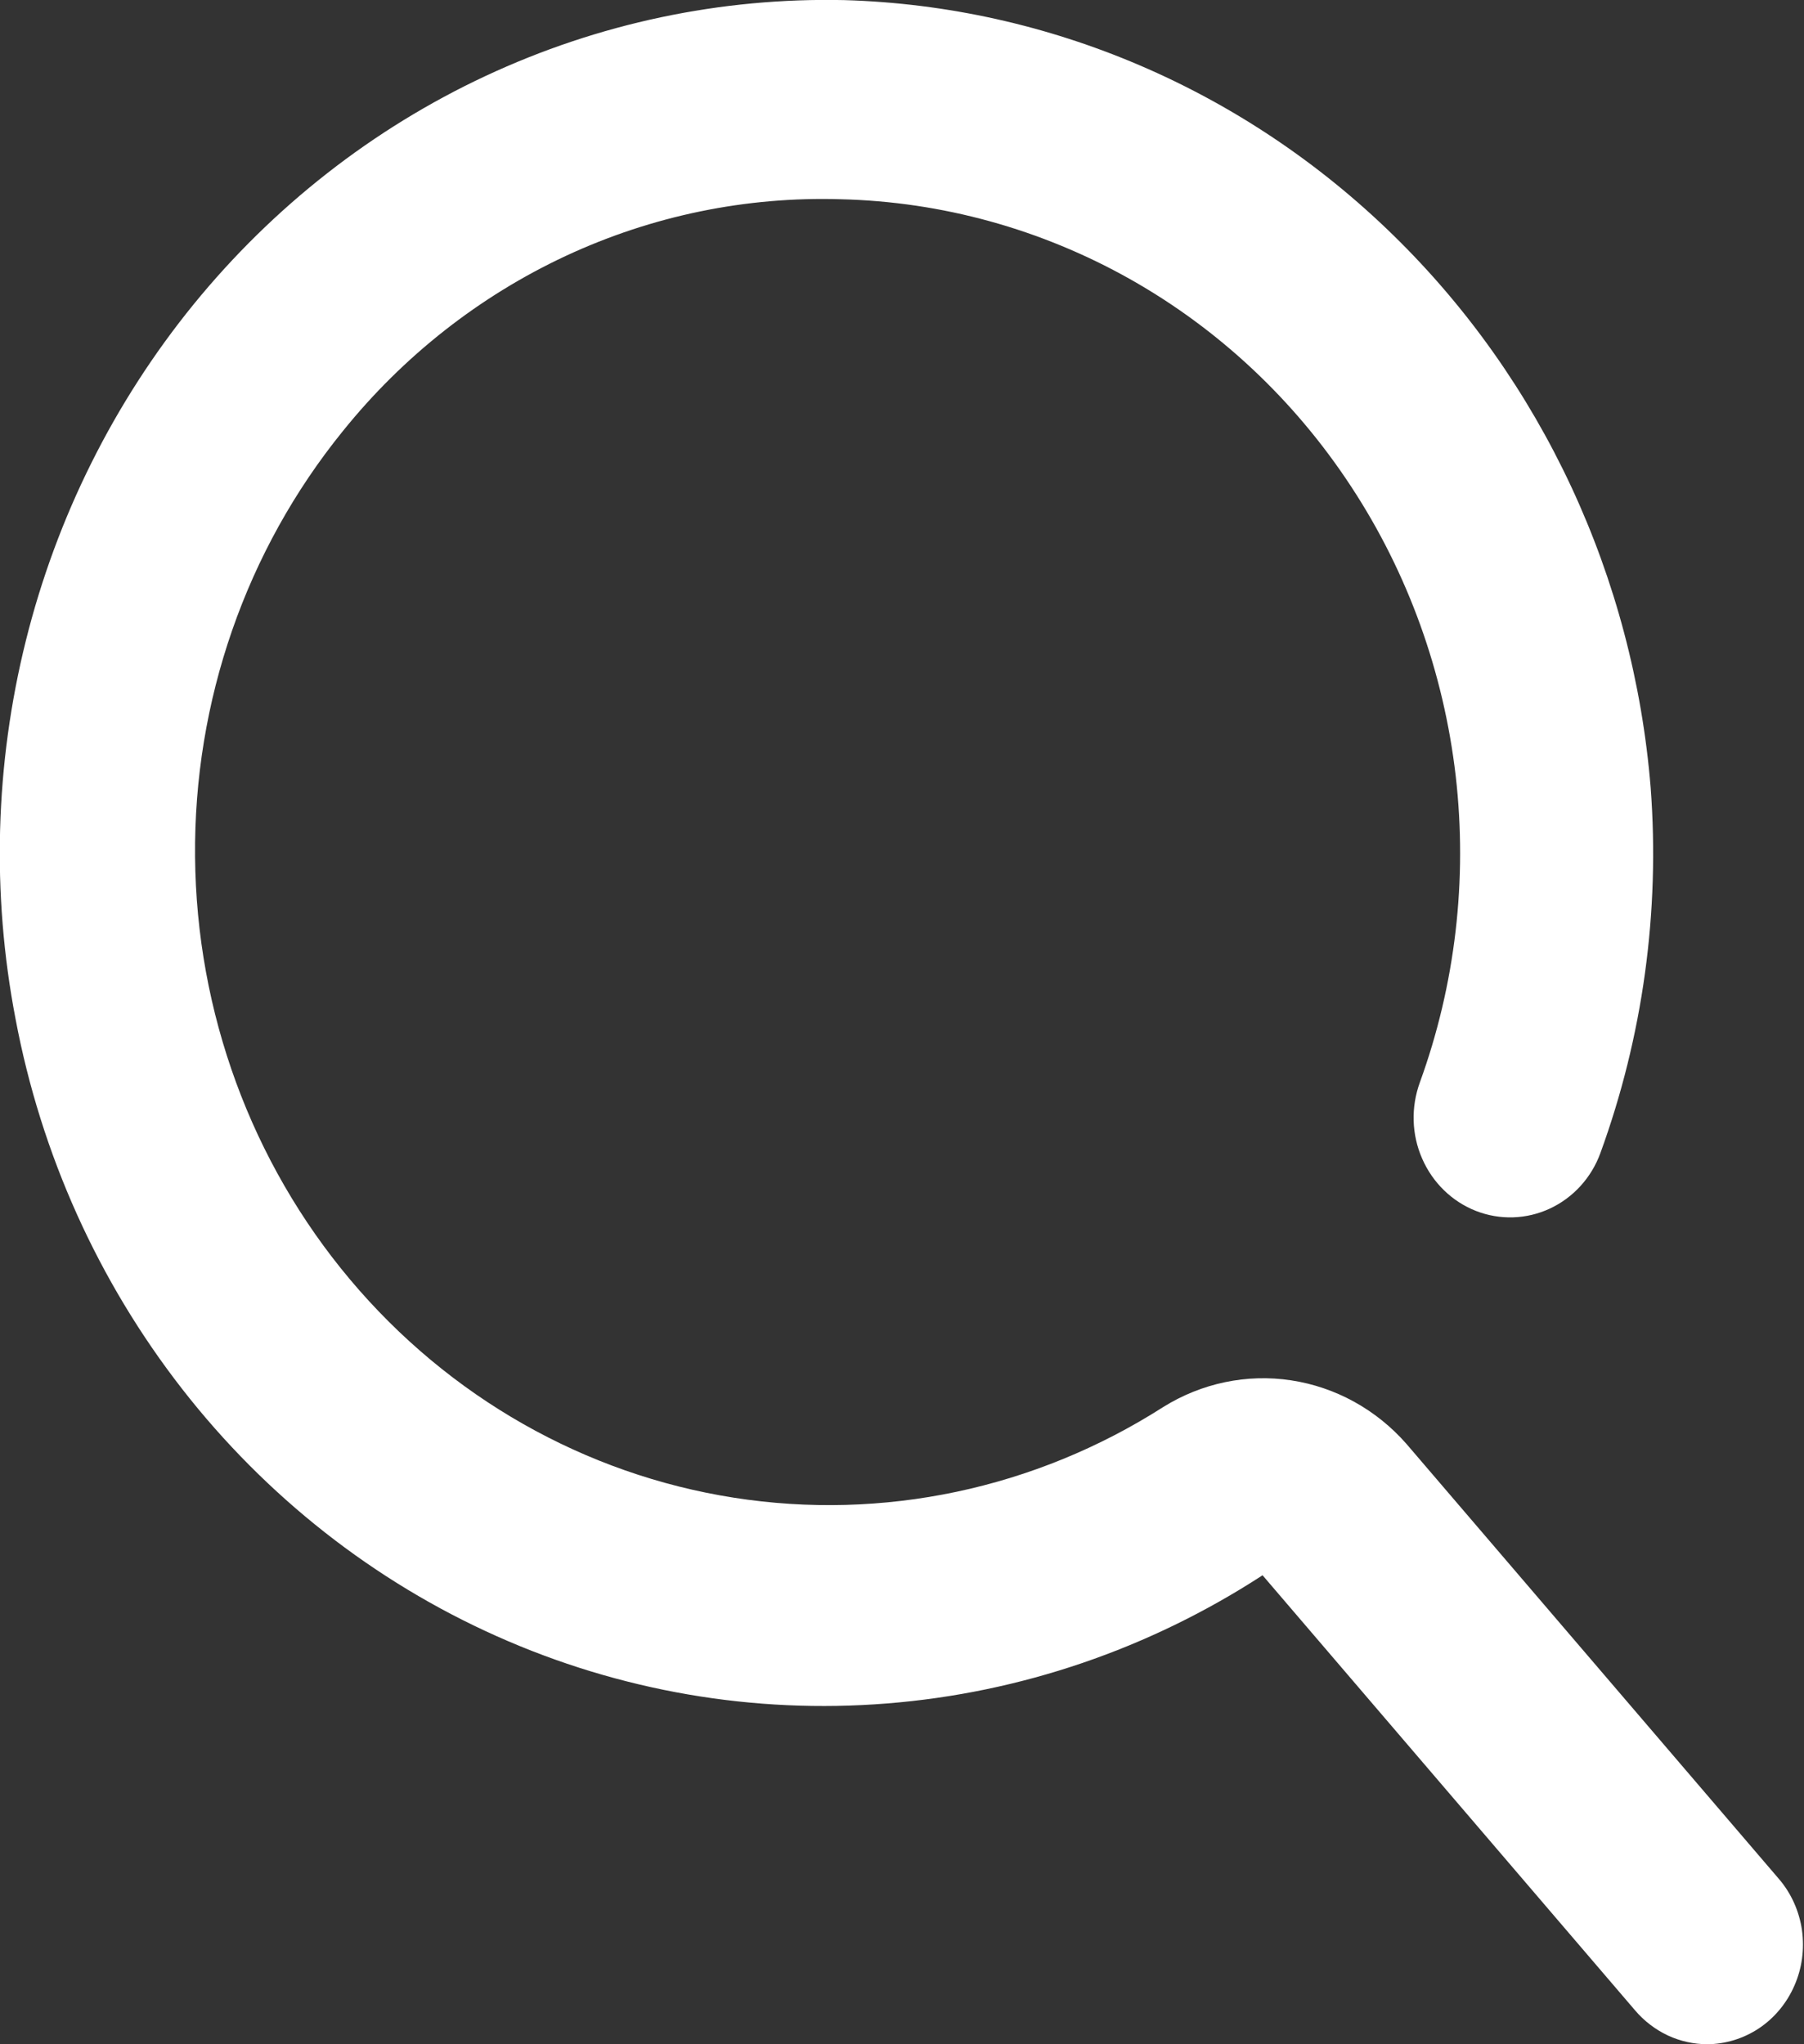 <svg width="15" height="17" viewBox="0 0 15 17" fill="none" xmlns="http://www.w3.org/2000/svg">
<rect x="0" y="0" width="15" height="17" fill="#333333" stroke="none"/>
<path d="M14.198 17C14.084 17 13.971 16.975 13.868 16.927C13.764 16.878 13.671 16.807 13.596 16.719L10.498 13.1C9.557 13.712 8.485 14.078 7.375 14.166C6.266 14.255 5.152 14.063 4.131 13.607C3.109 13.151 2.211 12.445 1.514 11.55C0.817 10.655 0.341 9.599 0.129 8.472C-0.071 7.43 -0.041 6.356 0.215 5.328C0.471 4.3 0.948 3.345 1.609 2.532C2.271 1.719 3.1 1.07 4.037 0.632C4.974 0.194 5.995 -0.022 7.023 0.001C8.725 0.051 10.349 0.748 11.585 1.956C12.822 3.164 13.583 4.8 13.725 6.55C13.803 7.583 13.66 8.62 13.307 9.589C13.232 9.795 13.08 9.961 12.886 10.051C12.692 10.141 12.471 10.148 12.272 10.07C12.073 9.992 11.912 9.835 11.825 9.635C11.737 9.435 11.731 9.207 11.806 9.001C12.101 8.189 12.203 7.315 12.104 6.453C12.004 5.591 11.707 4.766 11.235 4.047C10.764 3.328 10.133 2.736 9.394 2.32C8.656 1.905 7.832 1.677 6.991 1.657C6.204 1.633 5.422 1.794 4.705 2.128C3.987 2.463 3.353 2.961 2.85 3.586C2.046 4.578 1.61 5.832 1.622 7.125C1.633 8.418 2.09 9.664 2.911 10.641C3.732 11.618 4.863 12.261 6.102 12.455C7.341 12.649 8.606 12.382 9.672 11.701C9.991 11.502 10.367 11.423 10.736 11.479C11.105 11.535 11.444 11.722 11.694 12.007L14.792 15.626C14.894 15.745 14.96 15.893 14.983 16.05C15.005 16.208 14.984 16.368 14.92 16.513C14.857 16.658 14.754 16.782 14.625 16.868C14.495 16.954 14.344 17 14.19 17H14.198Z" fill="white"/>
</svg>
